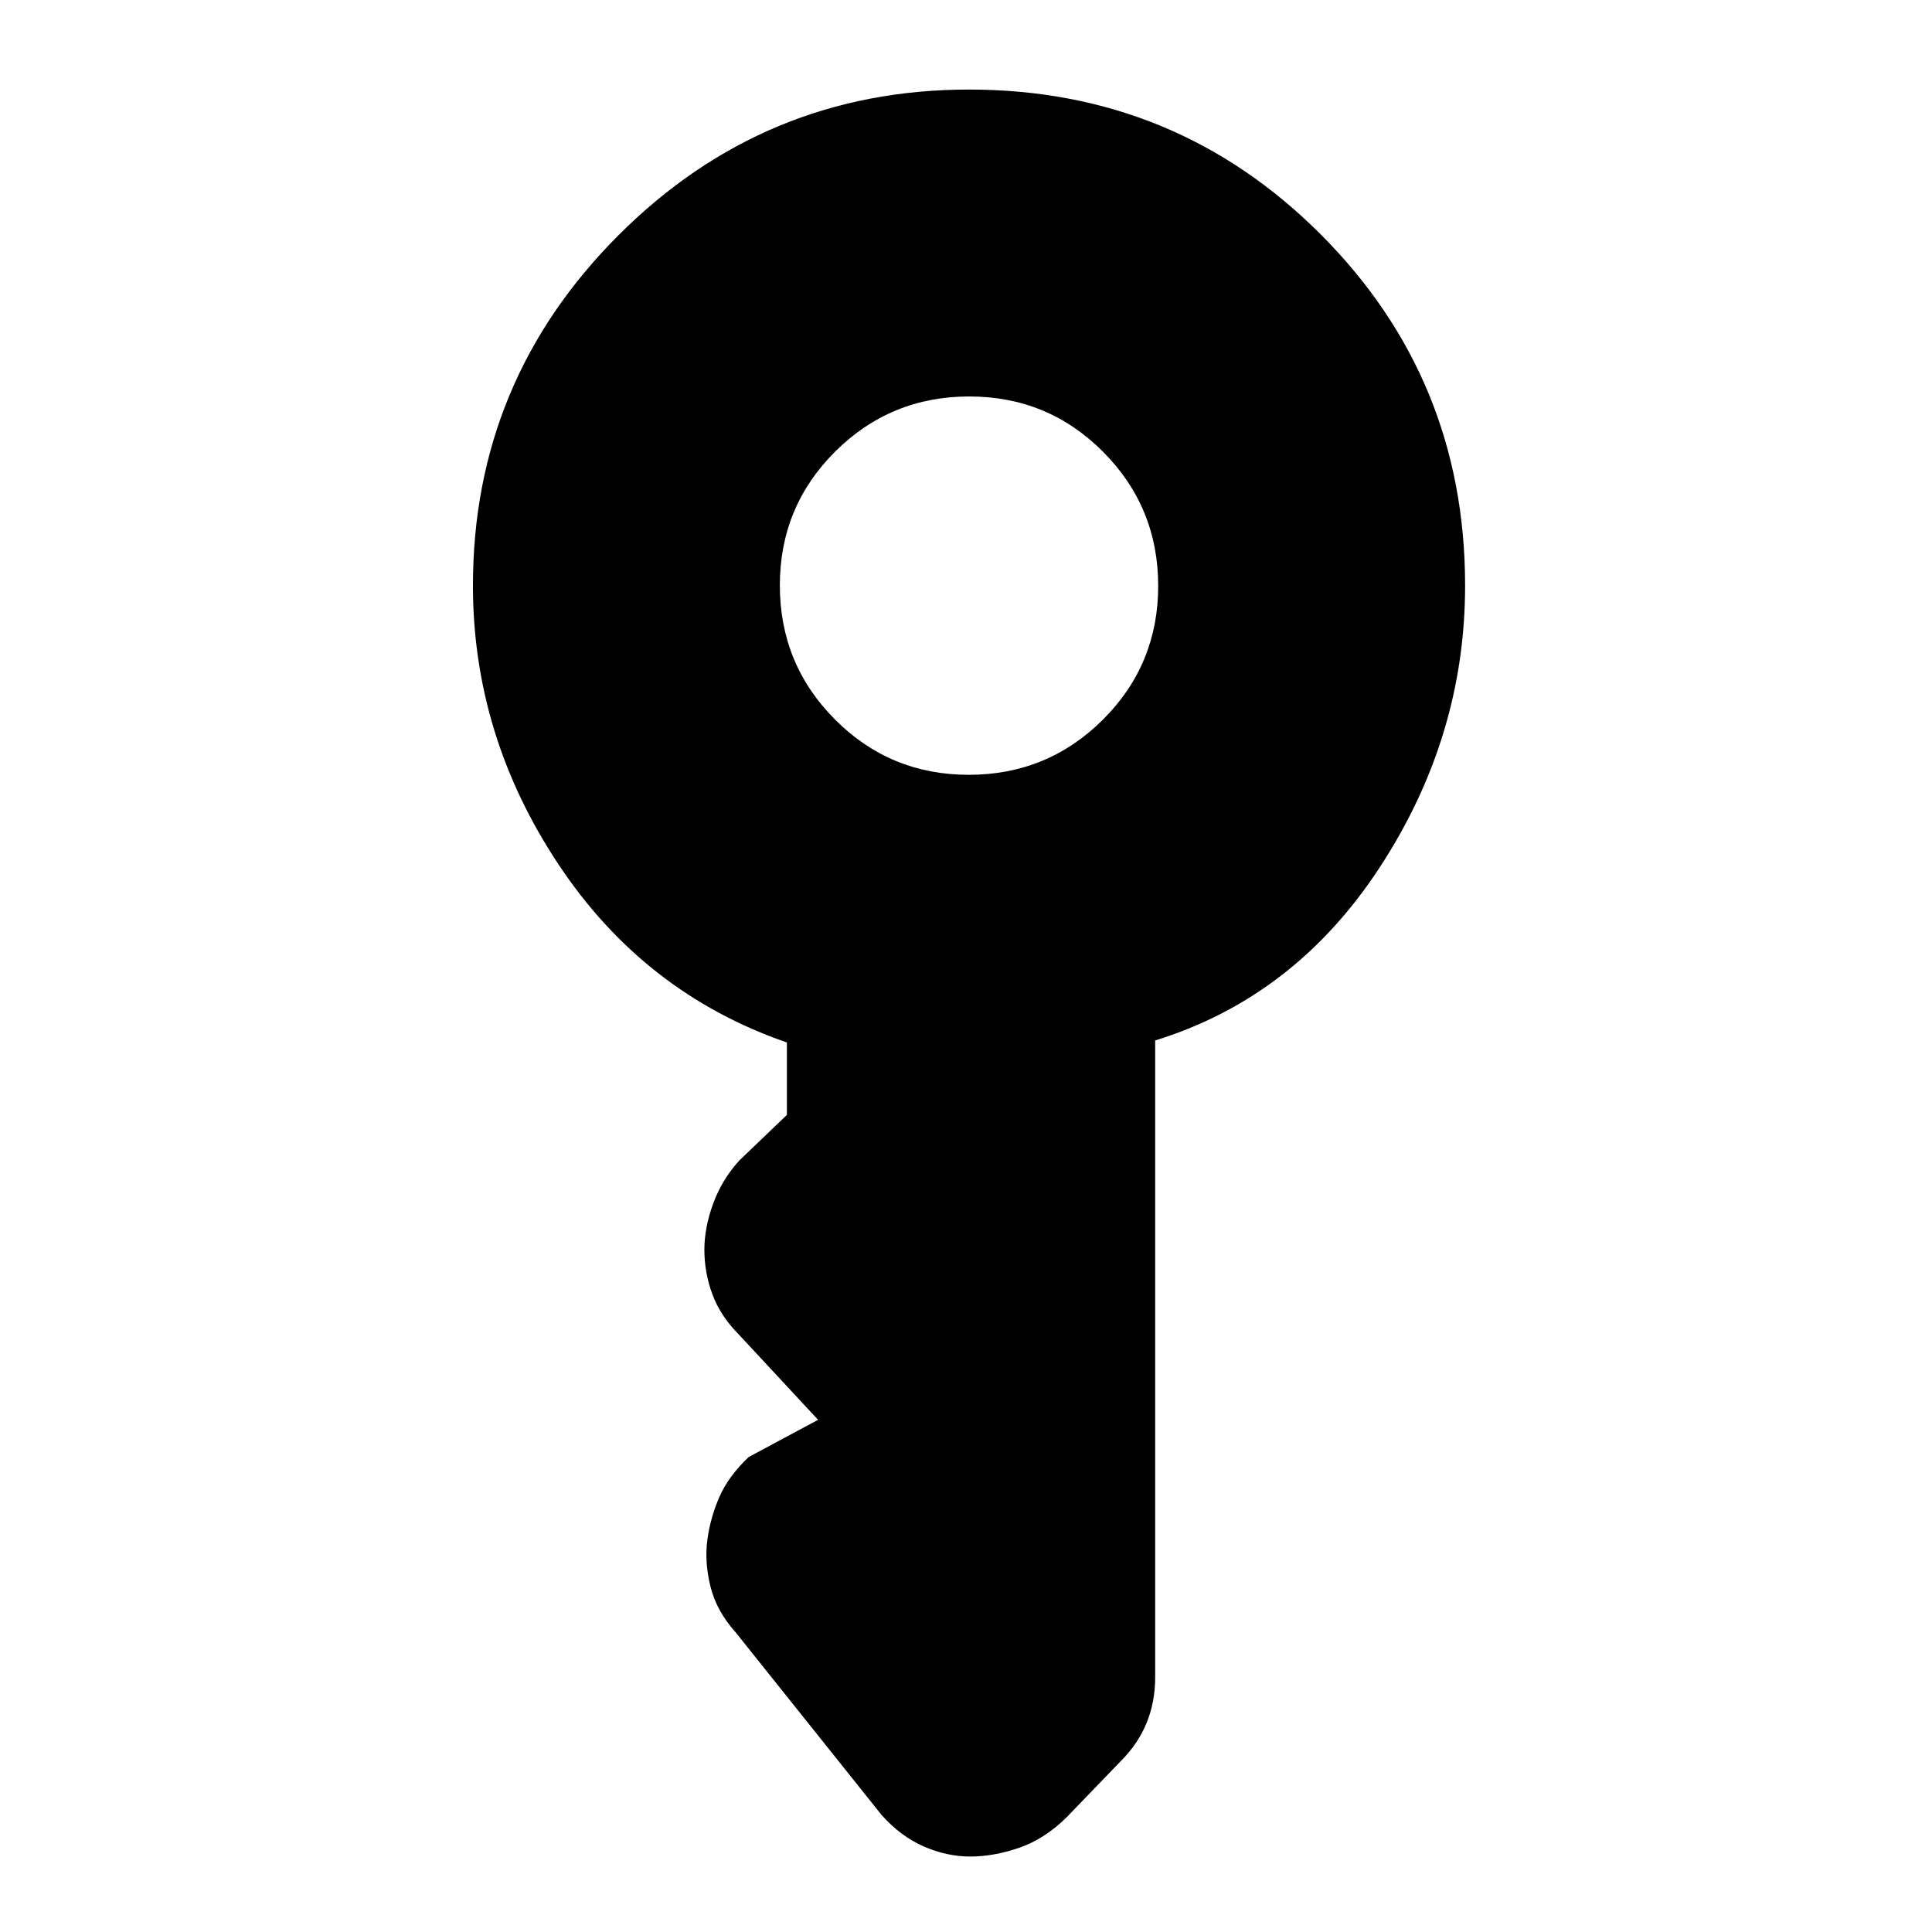 <svg xmlns="http://www.w3.org/2000/svg" height="20" viewBox="0 -960 960 960" width="20"><path d="M481.382-575Q520.5-575 548-602.382q27.5-27.383 27.5-66.5 0-39.118-27.382-66.618-27.383-27.5-66.5-27.5Q442.5-763 415-735.618q-27.5 27.383-27.5 66.5 0 39.118 27.382 66.618 27.383 27.5 66.5 27.5Zm.704 537.5q-11.586 0-23.061-5t-20.973-15.65l-72.434-90.647Q356-159.5 353-171.75T351.5-195q1.5-11 6-21.25T372-236l34.5-18.5-39.207-42.207Q358-306 354-316.818q-4-10.818-4-22.182 0-11 4.386-22.975 4.387-11.975 13.011-21.422L391-406v-36q-71-24.5-113.5-88.5T235-669q0-101.792 72.354-174.146Q379.708-915.5 481.5-915.5q102.792 0 174.646 71.854Q728-771.792 728-669q0 74.978-42.25 139.739Q643.5-464.5 574-443v316.333q0 12.356-4.25 22.753T557-85l-27.109 28.109q-11.002 10.8-23.61 15.096-12.609 4.295-24.195 4.295Z"/></svg>